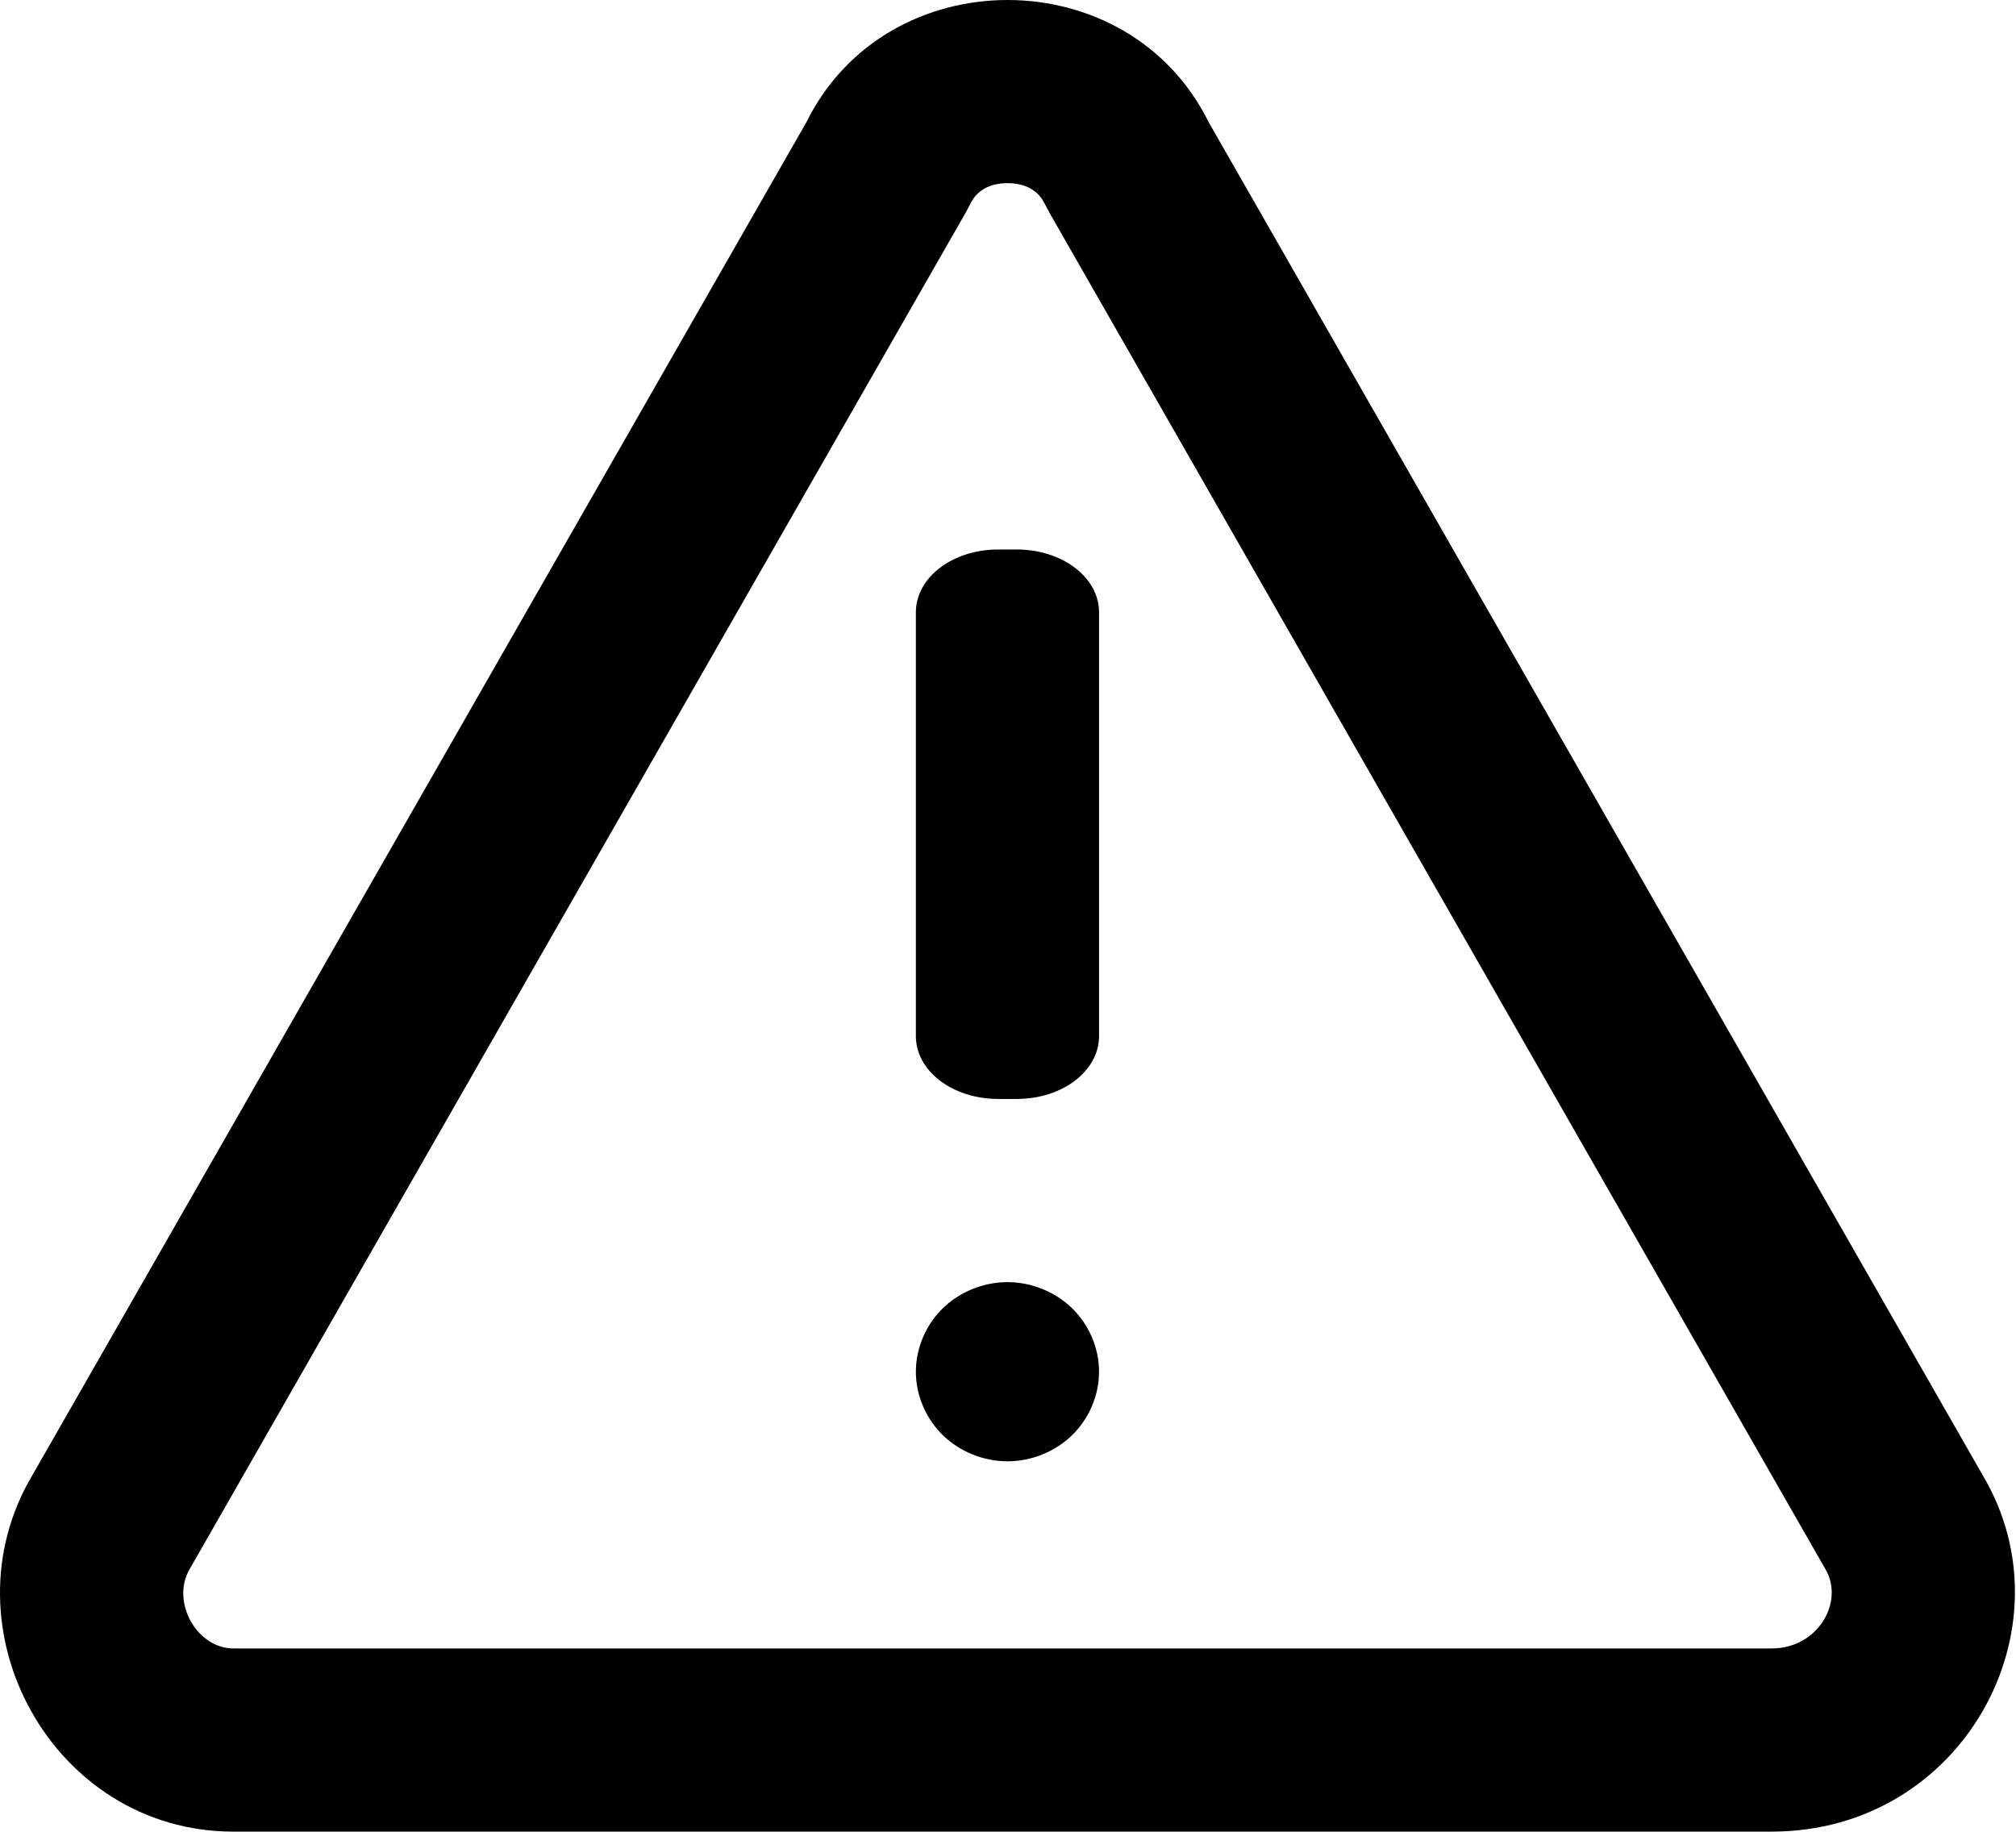 <?xml version="1.0" standalone="no"?><!DOCTYPE svg PUBLIC "-//W3C//DTD SVG 1.1//EN" "http://www.w3.org/Graphics/SVG/1.1/DTD/svg11.dtd"><svg t="1667885575631" class="icon" viewBox="0 0 1127 1024" version="1.1" xmlns="http://www.w3.org/2000/svg" p-id="2999" xmlns:xlink="http://www.w3.org/1999/xlink" width="220.117" height="200"><path d="M1108.468 824.891C1159.055 910.22 1097.228 1024 990.429 1024L130.433 1024C29.258 1024-32.575 910.22 18.012 824.891L450.826 68.267C473.306 22.754 518.276 0 563.241 0 608.209 0 653.174 22.754 675.66 68.267L1108.468 824.891 1108.468 824.891 1108.468 824.891 1108.468 824.891ZM1020.384 877.111 1019.583 875.735 586.775 119.111 583.854 113.625C580.334 106.5 573.244 102.4 563.241 102.4 553.241 102.4 546.151 106.5 542.636 113.616L539.711 119.112 106.096 877.111C95.301 895.32 109.937 921.6 130.433 921.6L990.429 921.6C1016.306 921.6 1031.298 895.52 1020.384 877.111L1020.384 877.111 1020.384 877.111 1020.384 877.111ZM558.083 307.2C532.482 307.2 512 322.819 512 342.345L512 579.251C512 598.777 532.482 614.4 558.083 614.4L568.322 614.4C593.923 614.4 614.4 598.777 614.4 579.251L614.4 342.345C614.4 322.819 593.923 307.2 568.322 307.2L558.083 307.2 558.083 307.2 558.083 307.2 558.083 307.2ZM512 766.885C512 780.002 517.522 793.033 527 802.306 536.477 811.577 549.797 816.975 563.201 816.975 576.603 816.975 589.928 811.577 599.405 802.306 608.883 793.033 614.4 780.002 614.4 766.885 614.4 753.772 608.883 740.741 599.405 731.47 589.928 722.198 576.603 716.8 563.201 716.8 549.797 716.8 536.477 722.198 527 731.47 517.522 740.741 512 753.772 512 766.885L512 766.885 512 766.885 512 766.885Z" p-id="3000"></path></svg>